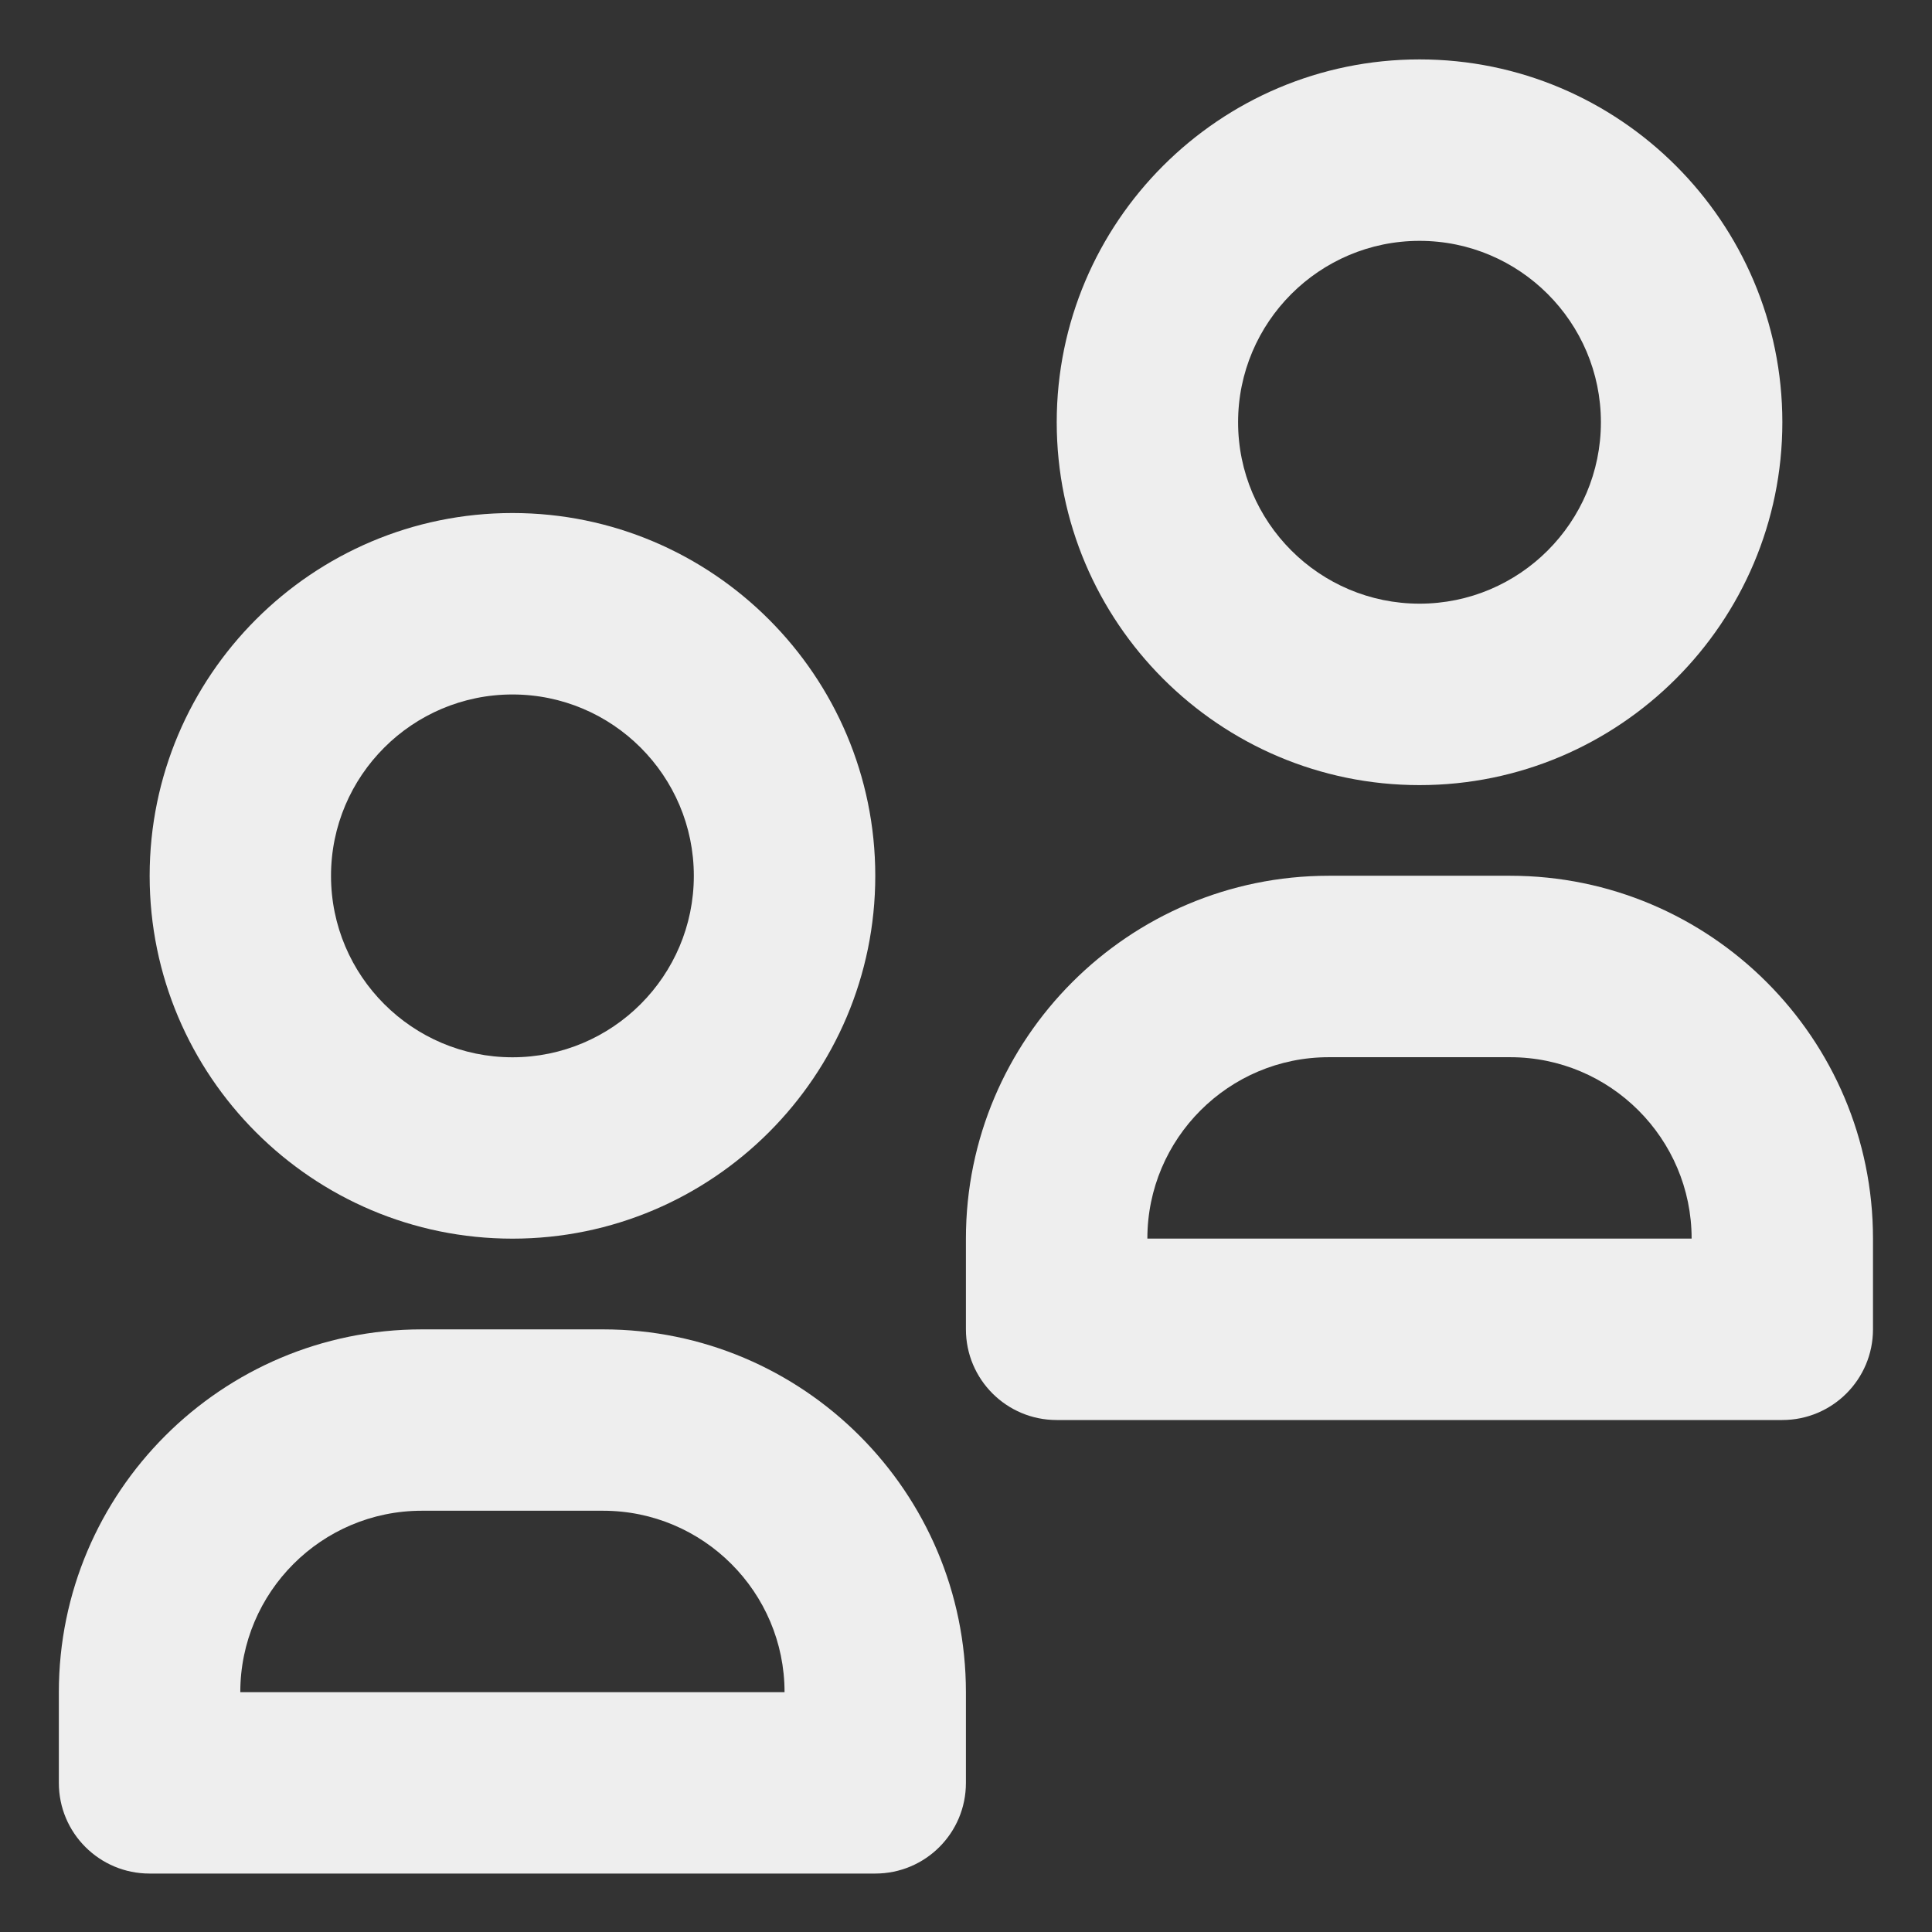 <svg width="24" height="24" viewBox="0 0 24 24" fill="none" xmlns="http://www.w3.org/2000/svg">
<rect x="0" y="0" width="24" height="24" fill="#333333" stroke="none"/>
<path d="M6.366 15.387C8.851 15.387 10.873 13.366 10.873 10.88C10.873 8.395 8.851 6.373 6.366 6.373C3.88 6.373 1.859 8.395 1.859 10.88C1.859 13.366 3.88 15.387 6.366 15.387ZM6.366 8.627C7.609 8.627 8.619 9.637 8.619 10.88C8.619 12.123 7.609 13.134 6.366 13.134C5.123 13.134 4.112 12.123 4.112 10.88C4.112 9.637 5.123 8.627 6.366 8.627Z" fill="#EEEEEE"/>
<path d="M7.492 16.514H5.239C2.753 16.514 0.731 18.535 0.731 21.021V22.148C0.731 22.771 1.236 23.274 1.858 23.274H10.873C11.495 23.274 11.999 22.771 11.999 22.148V21.021C11.999 18.535 9.978 16.514 7.492 16.514ZM2.985 21.021C2.985 19.778 3.996 18.767 5.239 18.767H7.492C8.735 18.767 9.746 19.778 9.746 21.021H2.985Z" fill="#EEEEEE"/>
<path d="M18.76 10.879H16.506C14.021 10.879 11.999 12.9 11.999 15.386V16.513C11.999 17.136 12.504 17.64 13.126 17.64H22.14C22.762 17.64 23.267 17.136 23.267 16.513V15.386C23.267 12.9 21.246 10.879 18.76 10.879ZM14.253 15.386C14.253 14.143 15.264 13.133 16.506 13.133H18.76C20.003 13.133 21.014 14.143 21.014 15.386H14.253Z" fill="#EEEEEE"/>
<path d="M17.634 9.753C20.119 9.753 22.141 7.731 22.141 5.245C22.141 2.76 20.119 0.738 17.634 0.738C15.148 0.738 13.127 2.76 13.127 5.245C13.127 7.731 15.148 9.753 17.634 9.753ZM17.634 2.992C18.877 2.992 19.887 4.003 19.887 5.245C19.887 6.488 18.877 7.499 17.634 7.499C16.391 7.499 15.38 6.488 15.38 5.245C15.38 4.003 16.391 2.992 17.634 2.992Z" fill="#EEEEEE"/>
</svg>
